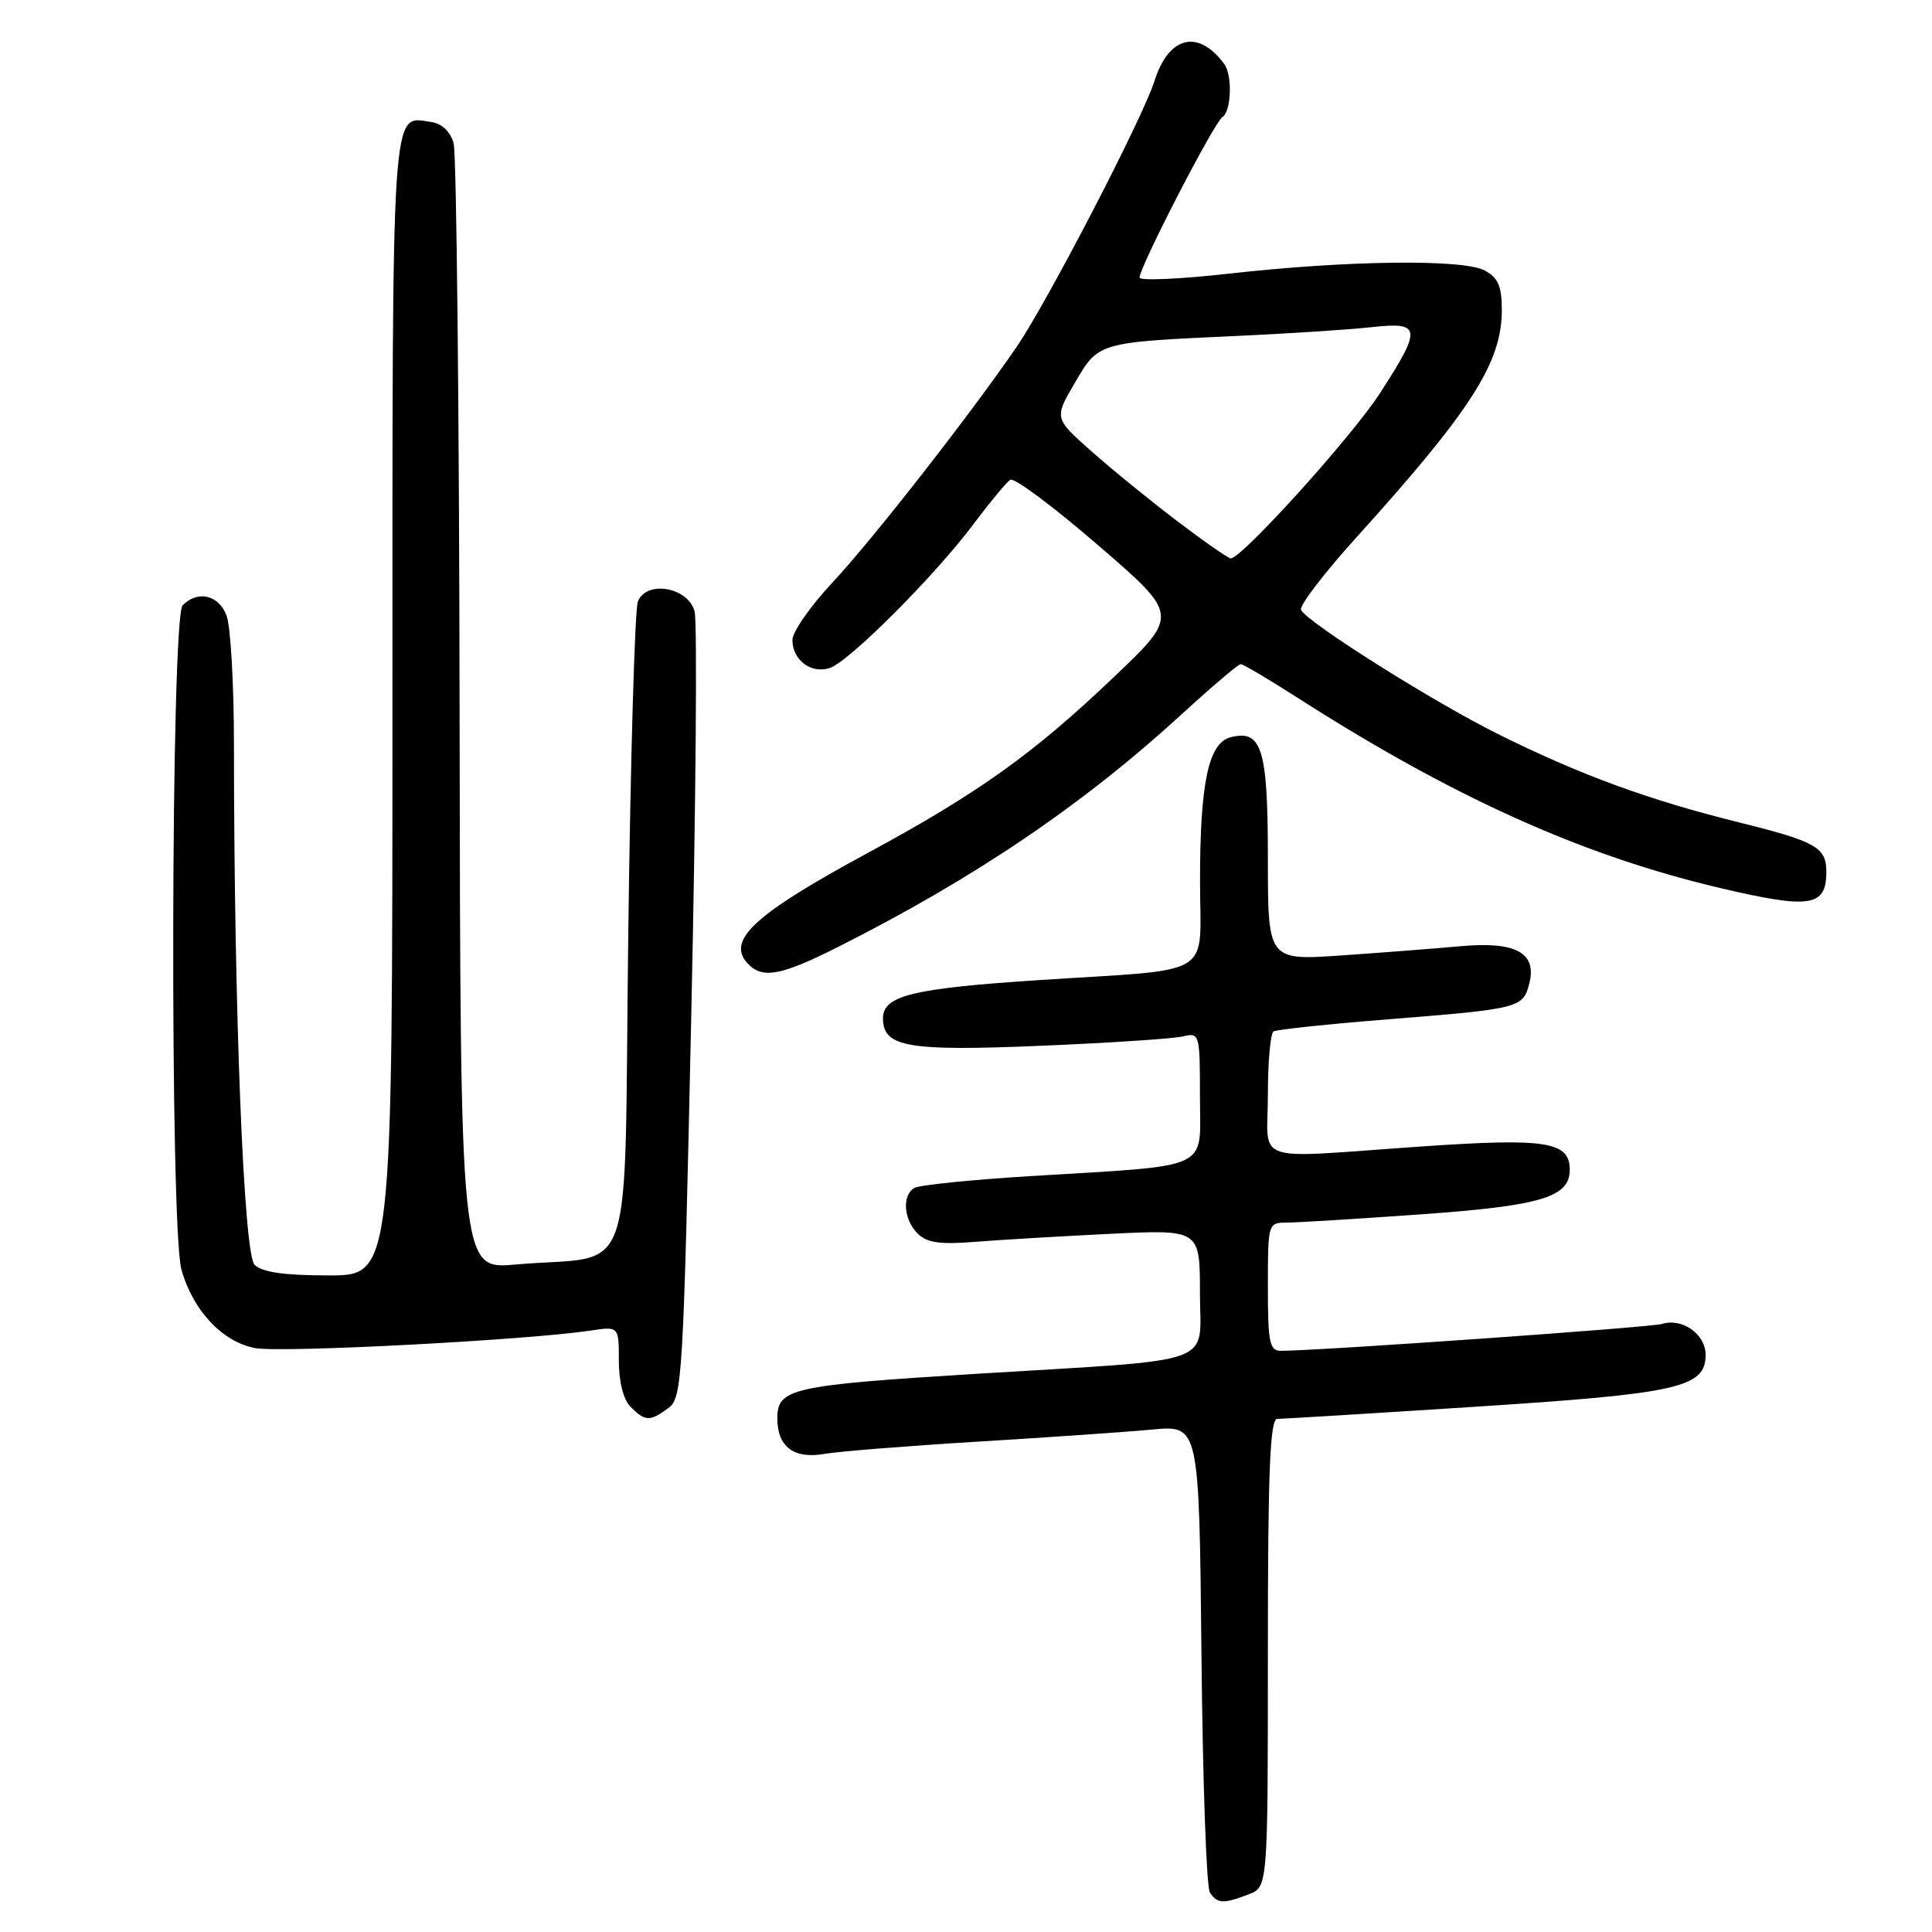 <?xml version="1.0" encoding="UTF-8" standalone="no"?>
<!DOCTYPE svg PUBLIC "-//W3C//DTD SVG 1.1//EN" "http://www.w3.org/Graphics/SVG/1.1/DTD/svg11.dtd" >
<svg xmlns="http://www.w3.org/2000/svg" xmlns:xlink="http://www.w3.org/1999/xlink" version="1.1" viewBox="0 0 256 256">
 <g >
 <path fill="currentColor"
d=" M 165.43 251.02 C 168.00 250.05 168.00 250.05 168.00 219.02 C 168.00 194.87 168.28 188.00 169.25 188.01 C 169.94 188.01 181.75 187.29 195.50 186.40 C 222.47 184.66 226.00 183.86 226.00 179.51 C 226.00 176.78 222.89 174.59 220.21 175.43 C 218.77 175.88 175.13 178.96 169.75 178.99 C 168.22 179.00 168.00 177.93 168.00 170.50 C 168.00 162.12 168.03 162.00 170.48 162.00 C 171.84 162.00 179.83 161.51 188.23 160.91 C 204.19 159.78 208.00 158.64 208.00 155.01 C 208.00 151.26 204.90 150.77 188.26 151.92 C 165.44 153.50 168.00 154.37 168.00 145.06 C 168.00 140.69 168.34 136.91 168.75 136.67 C 169.16 136.42 176.03 135.69 184.00 135.06 C 201.39 133.67 201.82 133.57 202.65 130.28 C 203.66 126.23 200.82 124.71 193.50 125.38 C 190.20 125.68 183.11 126.23 177.75 126.60 C 168.00 127.27 168.00 127.27 168.00 113.71 C 168.00 99.19 167.20 96.61 163.03 97.70 C 160.13 98.46 159.01 103.76 159.01 116.70 C 159.00 129.80 161.44 128.31 137.49 129.88 C 120.85 130.98 117.00 131.93 117.00 134.94 C 117.00 138.75 120.27 139.32 137.94 138.57 C 147.05 138.19 155.51 137.63 156.75 137.33 C 158.95 136.80 159.00 136.97 159.00 145.33 C 159.00 155.25 160.96 154.34 136.38 155.85 C 128.62 156.33 121.76 157.03 121.13 157.42 C 119.50 158.43 119.74 161.60 121.59 163.45 C 122.82 164.68 124.56 164.93 129.34 164.54 C 132.73 164.27 140.79 163.80 147.25 163.48 C 159.00 162.92 159.00 162.92 159.00 171.38 C 159.00 181.09 161.92 180.04 129.50 182.03 C 104.86 183.55 103.00 183.97 103.00 187.94 C 103.00 191.71 105.20 193.36 109.24 192.65 C 111.03 192.33 120.15 191.60 129.50 191.03 C 138.85 190.46 149.29 189.74 152.70 189.42 C 158.89 188.85 158.89 188.85 159.20 219.18 C 159.36 235.85 159.86 250.06 160.31 250.75 C 161.28 252.26 162.08 252.30 165.43 251.02 Z  M 88.56 186.58 C 90.41 185.23 90.55 182.81 91.60 134.35 C 92.21 106.41 92.40 82.41 92.04 81.02 C 91.18 77.80 85.69 76.83 84.52 79.70 C 84.12 80.69 83.54 100.48 83.25 123.69 C 82.64 171.54 84.50 166.12 68.25 167.56 C 61.00 168.20 61.00 168.20 60.90 94.85 C 60.85 54.51 60.49 20.38 60.11 19.00 C 59.68 17.44 58.57 16.38 57.15 16.17 C 51.79 15.40 52.00 12.20 52.00 93.62 C 52.00 169.00 52.00 169.00 43.57 169.00 C 37.66 169.00 34.72 168.58 33.73 167.59 C 32.29 166.15 31.01 133.88 31.00 98.82 C 31.00 90.74 30.56 82.98 30.02 81.57 C 28.99 78.83 26.22 78.18 24.20 80.20 C 22.64 81.76 22.49 162.63 24.04 168.22 C 25.55 173.64 29.46 177.81 33.81 178.63 C 37.23 179.28 69.76 177.58 78.25 176.31 C 82.00 175.74 82.00 175.74 82.00 180.30 C 82.00 183.11 82.60 185.46 83.57 186.43 C 85.50 188.36 86.10 188.38 88.56 186.58 Z  M 110.96 125.52 C 129.15 116.36 143.51 106.63 156.66 94.57 C 160.60 90.96 164.08 88.00 164.40 88.00 C 164.72 88.00 168.05 89.97 171.81 92.38 C 192.39 105.57 209.57 113.33 227.73 117.62 C 239.88 120.49 242.00 120.18 242.00 115.50 C 242.00 112.28 240.61 111.50 230.50 108.99 C 218.47 106.01 209.35 102.67 198.50 97.27 C 189.87 92.97 173.54 82.69 172.39 80.83 C 172.09 80.34 175.39 76.01 179.72 71.22 C 194.96 54.36 199.00 48.04 199.00 41.08 C 199.00 37.95 198.51 36.80 196.75 35.85 C 193.90 34.30 178.51 34.49 162.75 36.27 C 156.29 36.99 151.00 37.22 151.00 36.78 C 151.00 35.36 160.90 16.18 161.97 15.52 C 163.15 14.79 163.33 9.99 162.23 8.50 C 158.79 3.81 154.86 4.76 152.97 10.74 C 151.45 15.58 138.83 39.92 134.75 45.90 C 128.75 54.70 115.59 71.54 110.31 77.18 C 107.39 80.30 105.00 83.73 105.00 84.80 C 105.00 87.45 107.46 89.31 109.93 88.52 C 112.47 87.72 123.97 76.20 129.09 69.32 C 131.22 66.48 133.37 63.89 133.88 63.57 C 134.39 63.26 139.63 67.16 145.51 72.25 C 156.22 81.49 156.22 81.49 147.64 89.67 C 136.96 99.86 129.66 105.08 115.00 113.01 C 99.77 121.25 96.09 124.69 99.20 127.80 C 101.11 129.71 103.58 129.23 110.96 125.52 Z  M 156.00 69.06 C 152.43 66.35 147.29 62.17 144.59 59.77 C 139.68 55.41 139.68 55.41 142.42 50.73 C 145.59 45.31 145.43 45.36 164.00 44.51 C 170.88 44.19 178.86 43.67 181.75 43.35 C 188.34 42.62 188.45 43.45 182.86 52.09 C 179.16 57.83 164.53 74.01 163.08 73.99 C 162.76 73.99 159.57 71.77 156.00 69.06 Z "/>
</g>
</svg>